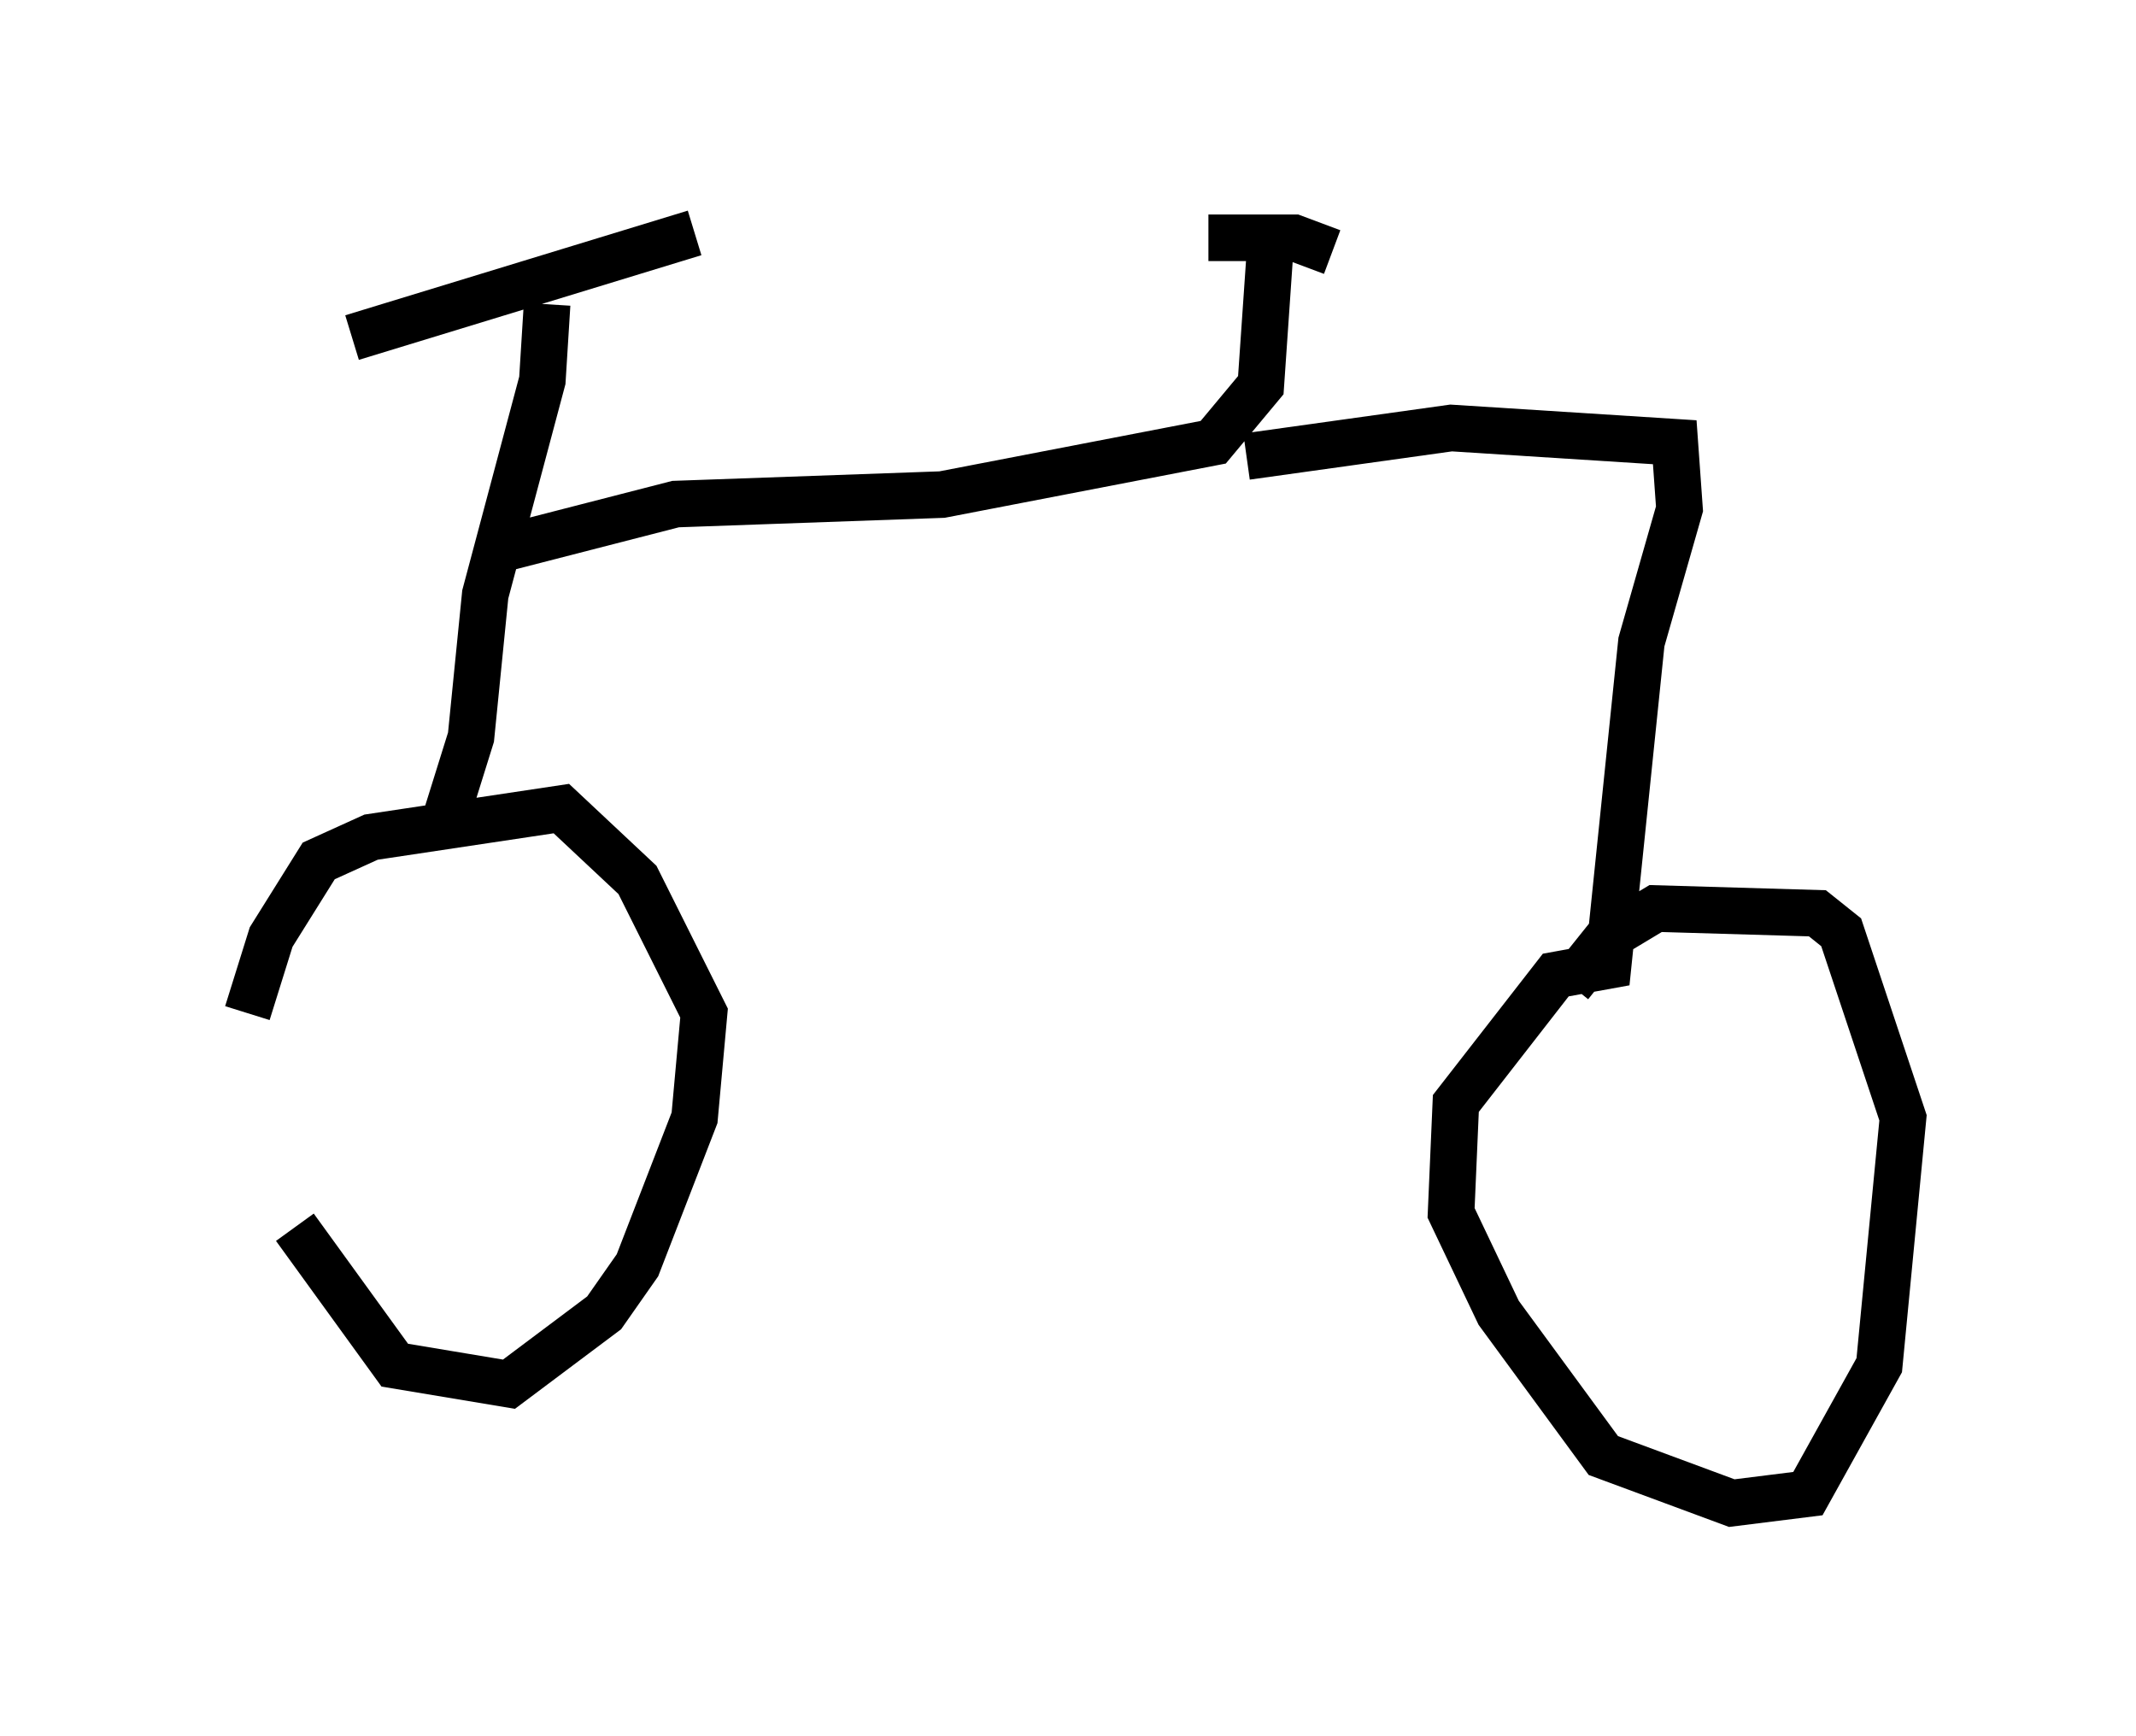 <?xml version="1.0" encoding="utf-8" ?>
<svg baseProfile="full" height="37.257" version="1.1" width="45.832" xmlns="http://www.w3.org/2000/svg" xmlns:ev="http://www.w3.org/2001/xml-events" xmlns:xlink="http://www.w3.org/1999/xlink"><defs /><rect fill="white" height="37.257" width="45.832" x="0" y="0" /><path d="M5, 22.354 m1.327, 3.981 l2.144, 2.96 2.45, 0.408 l2.042, -1.531 0.715, -1.021 l1.225, -3.165 0.204, -2.246 l-1.429, -2.858 -1.633, -1.531 l-4.083, 0.613 -1.123, 0.51 l-1.021, 1.633 -0.51, 1.633 m4.288, -4.288 l0.51, -1.633 0.306, -3.063 l1.225, -4.594 0.102, -1.633 m-4.185, 0.715 l7.35, -2.246 m-3.981, 6.738 l3.573, -0.919 5.717, -0.204 l5.819, -1.123 1.021, -1.225 l0.204, -2.96 m-0.51, 4.492 l4.39, -0.613 4.798, 0.306 l0.102, 1.429 -0.817, 2.858 l-0.715, 6.942 -1.123, 0.204 l-2.144, 2.756 -0.102, 2.348 l1.021, 2.144 2.246, 3.063 l2.756, 1.021 1.633, -0.204 l1.531, -2.756 0.51, -5.308 l-1.327, -3.981 -0.51, -0.408 l-3.471, -0.102 -1.021, 0.613 l-0.817, 1.021 m-7.758, -16.027 l1.838, 0.0 0.817, 0.306 " fill="none" stroke="black" stroke-width="1" /></svg>